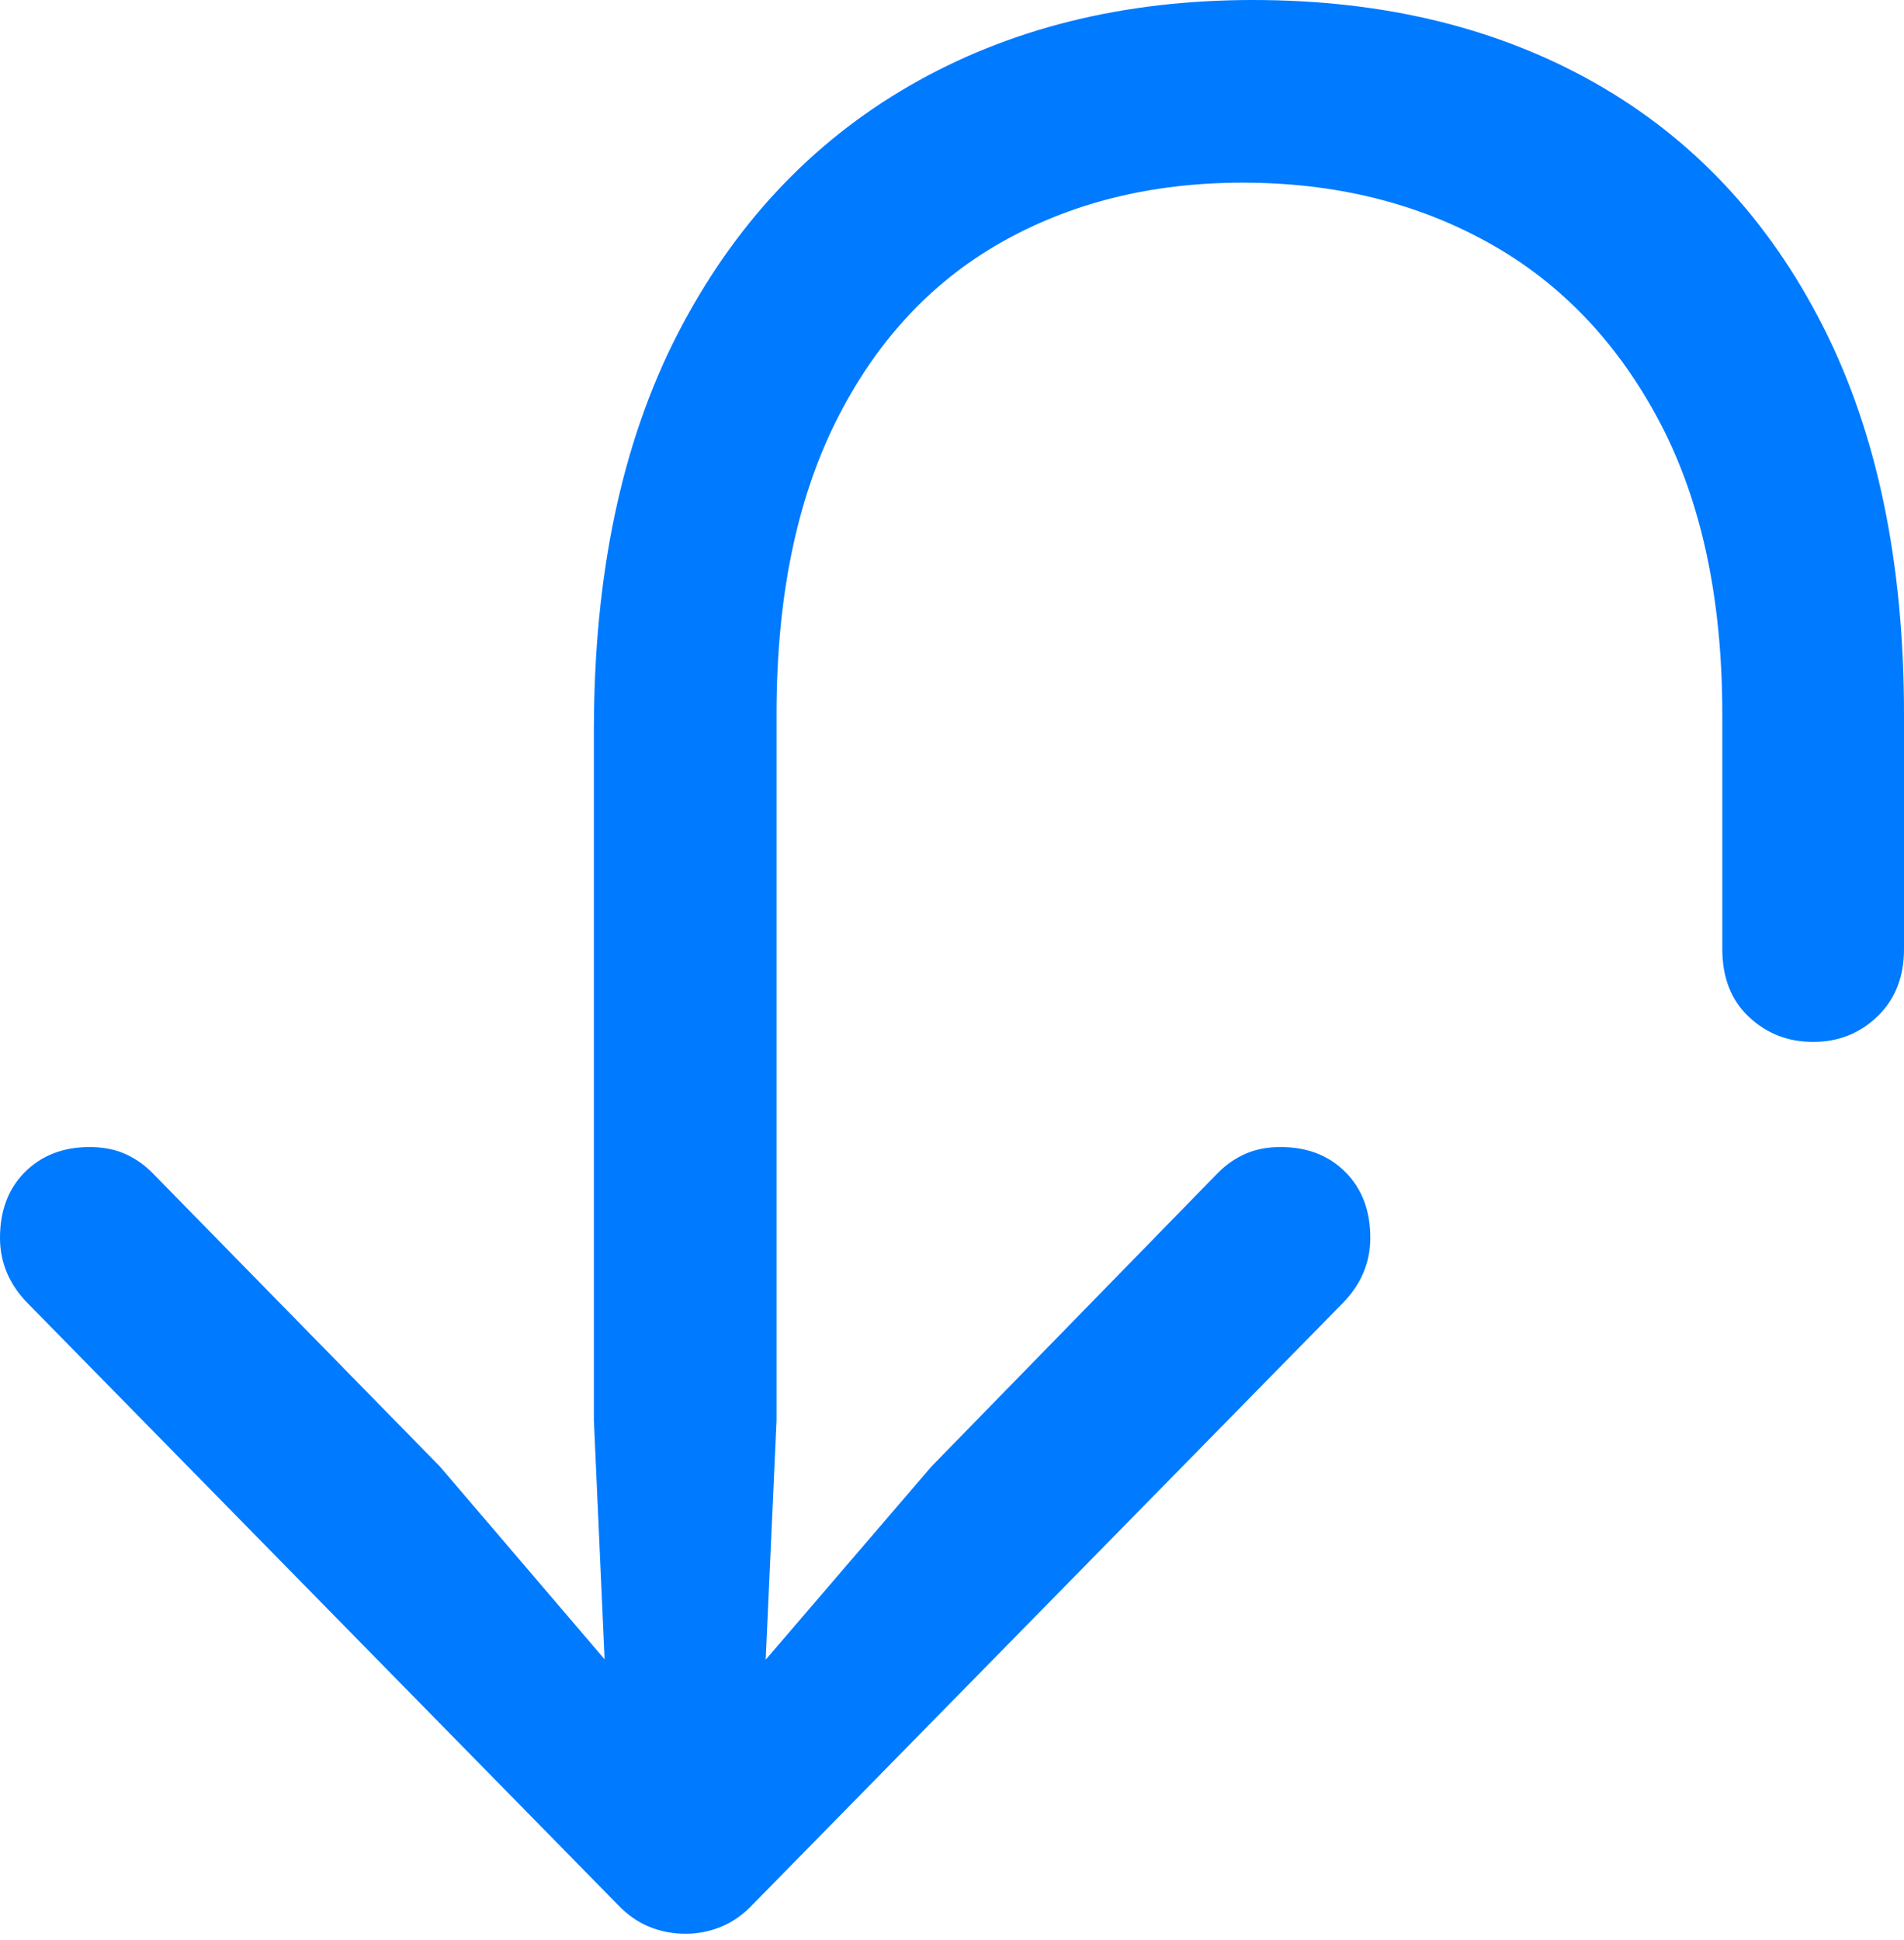 <?xml version="1.0" encoding="UTF-8"?>
<!--Generator: Apple Native CoreSVG 175.5-->
<!DOCTYPE svg
PUBLIC "-//W3C//DTD SVG 1.1//EN"
       "http://www.w3.org/Graphics/SVG/1.1/DTD/svg11.dtd">
<svg version="1.1" xmlns="http://www.w3.org/2000/svg" xmlns:xlink="http://www.w3.org/1999/xlink" width="18.223" height="18.564">
 <g>
  <rect height="18.564" opacity="0" width="18.223" x="0" y="0"/>
  <path d="M11.992 0Q10.127 0 8.706 0.82Q7.285 1.641 6.484 3.198Q5.684 4.756 5.684 6.992L5.684 13.594L5.82 16.621L6.27 16.445L4.209 14.033L1.455 11.221Q1.338 11.104 1.191 11.04Q1.045 10.977 0.859 10.977Q0.479 10.977 0.239 11.216Q0 11.455 0 11.846Q0 12.207 0.273 12.48L5.908 18.223Q6.045 18.369 6.211 18.438Q6.377 18.506 6.562 18.506Q6.738 18.506 6.904 18.438Q7.07 18.369 7.207 18.223L12.842 12.48Q13.115 12.207 13.115 11.846Q13.115 11.455 12.876 11.216Q12.637 10.977 12.256 10.977Q12.07 10.977 11.924 11.04Q11.777 11.104 11.66 11.221L8.916 14.033L6.846 16.445L7.295 16.621L7.432 13.594L7.432 6.836Q7.432 5.176 7.998 4.038Q8.564 2.9 9.575 2.324Q10.586 1.748 11.895 1.748Q13.213 1.748 14.248 2.324Q15.283 2.9 15.884 4.038Q16.484 5.176 16.484 6.836L16.484 9.082Q16.484 9.492 16.738 9.731Q16.992 9.971 17.354 9.971Q17.715 9.971 17.969 9.727Q18.223 9.482 18.223 9.082L18.223 6.836Q18.223 4.648 17.446 3.12Q16.67 1.592 15.269 0.796Q13.867 0 11.992 0Z" fill="#007aff"/>
 </g>
</svg>
